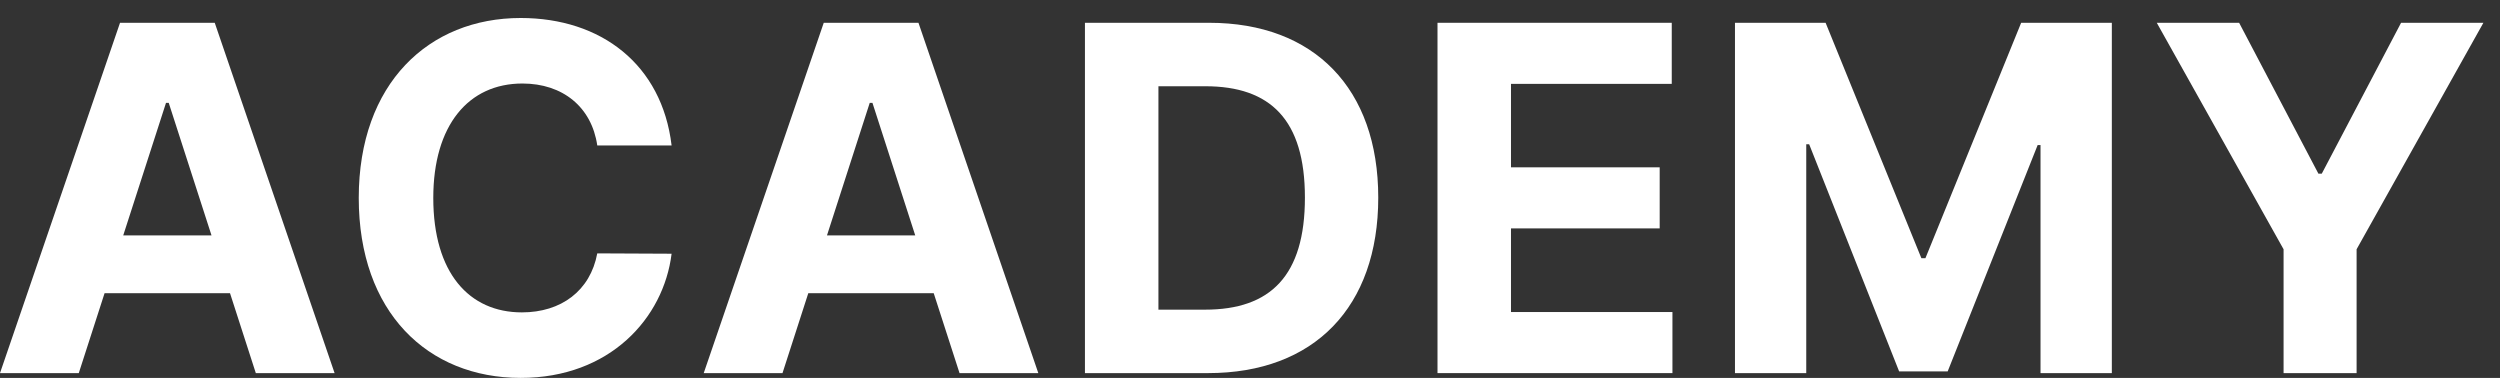 <svg width="86" height="13" viewBox="0 0 86 13" fill="none" xmlns="http://www.w3.org/2000/svg">
<rect x="0" y="0" width="86" height="13" fill="#333333" stroke="none"/>
<path d="M2.71 12.835L3.597 10.087H7.913L8.8 12.835H11.51L7.387 0.784H4.129L0 12.835H2.71ZM4.239 8.098L5.711 3.538H5.804L7.276 8.098H4.239Z" fill="white"/>
<path d="M23.103 5.003C22.771 2.22 20.68 0.619 17.912 0.619C14.753 0.619 12.341 2.867 12.341 6.809C12.341 10.74 14.712 13 17.912 13C20.978 13 22.829 10.946 23.103 8.728L20.546 8.716C20.306 10.005 19.302 10.746 17.953 10.746C16.137 10.746 14.905 9.387 14.905 6.809C14.905 4.303 16.119 2.873 17.971 2.873C19.355 2.873 20.353 3.679 20.546 5.003H23.103Z" fill="white"/>
<path d="M26.918 12.835L27.805 10.087H32.12L33.008 12.835H35.718L31.595 0.784H28.337L24.208 12.835H26.918ZM28.448 8.098L29.919 3.538H30.012L31.484 8.098H28.448Z" fill="white"/>
<path d="M41.561 12.835C45.205 12.835 47.412 10.564 47.412 6.798C47.412 3.043 45.205 0.784 41.596 0.784H37.322V12.835H41.561ZM39.85 10.652V2.967H41.462C43.704 2.967 44.889 4.12 44.889 6.798C44.889 9.487 43.704 10.652 41.456 10.652H39.85Z" fill="white"/>
<path d="M49.45 12.835H57.532V10.734H51.978V7.857H57.093V5.756H51.978V2.885H57.508V0.784H49.45V12.835Z" fill="white"/>
<path d="M59.683 0.784V12.835H62.135V4.962H62.235L65.33 12.776H67L70.095 4.991H70.194V12.835H72.647V0.784H69.528L66.235 8.881H66.095L62.801 0.784H59.683Z" fill="white"/>
<path d="M74.193 0.784L78.555 8.575V12.835H81.067V8.575L85.429 0.784H82.597L79.869 5.974H79.753L77.026 0.784H74.193Z" fill="white"/>
</svg>
